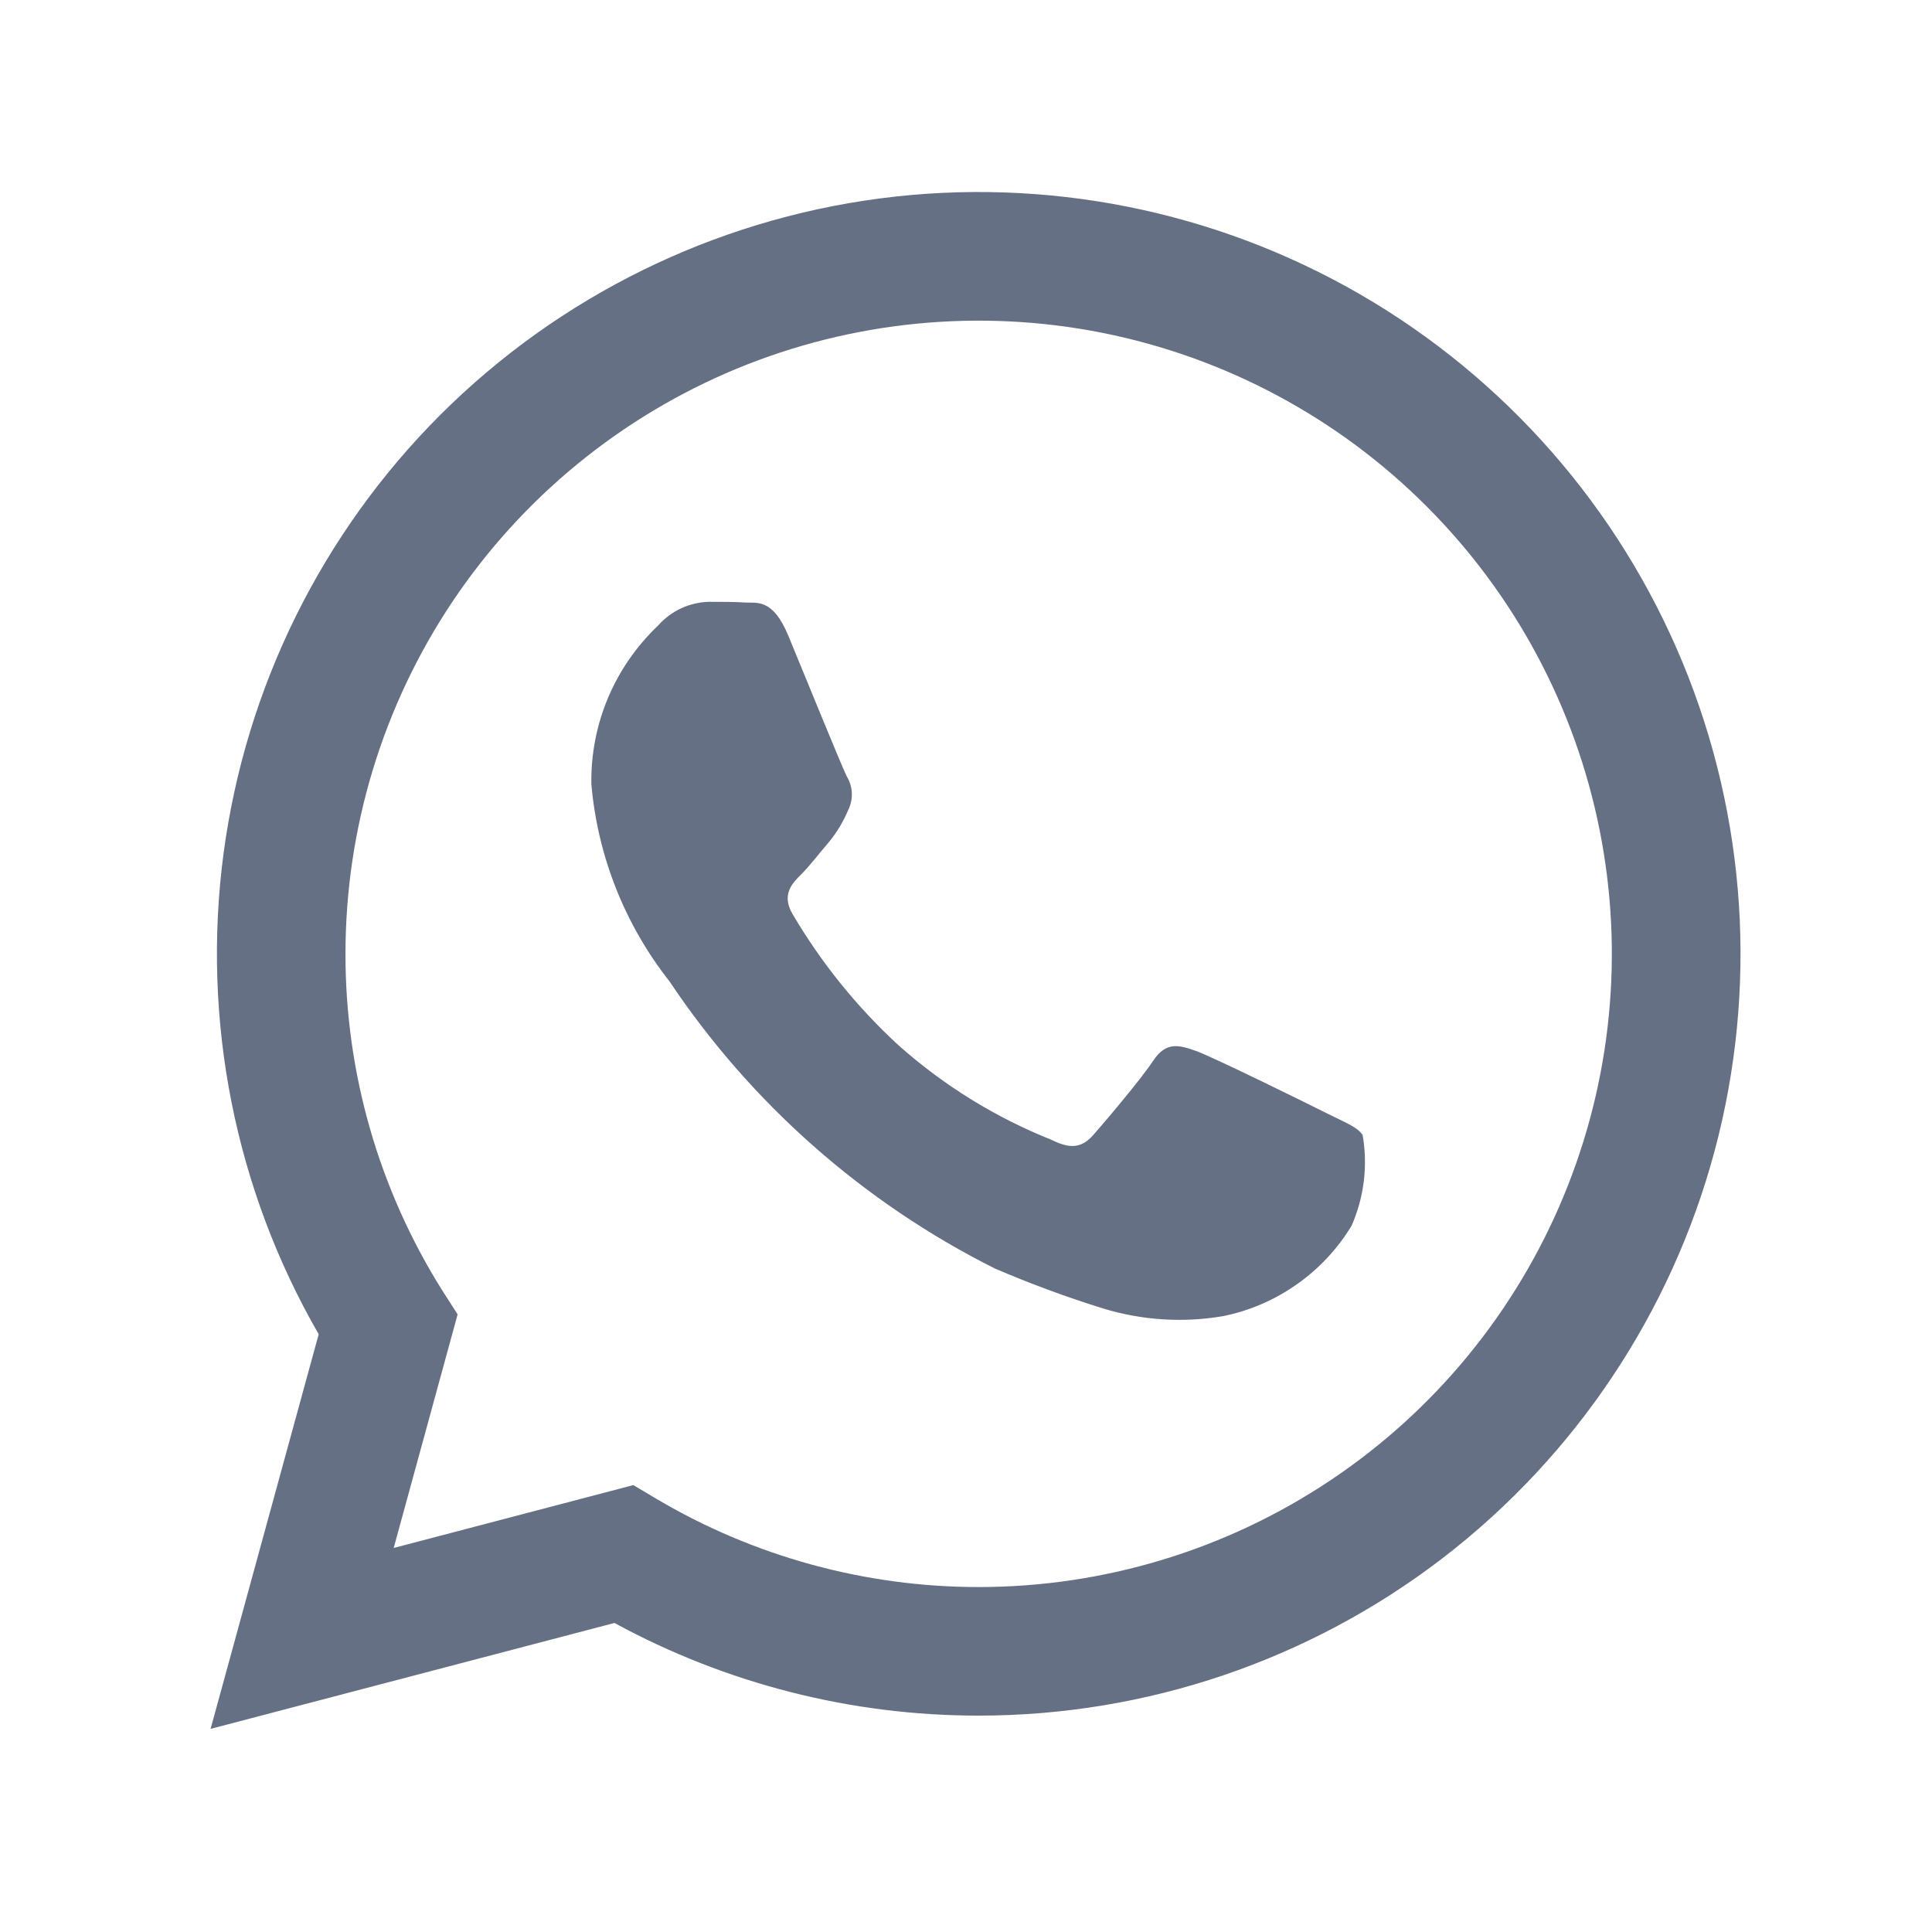 <svg width="22" height="22" viewBox="0 0 22 22" fill="none" xmlns="http://www.w3.org/2000/svg">
<path d="M7.623 11.174C7.115 10.529 6.806 9.75 6.734 8.932C6.728 8.595 6.792 8.26 6.923 7.948C7.054 7.637 7.248 7.357 7.493 7.124C7.565 7.042 7.654 6.975 7.754 6.928C7.853 6.882 7.961 6.856 8.071 6.853C8.215 6.853 8.36 6.853 8.487 6.861C8.614 6.869 8.798 6.81 8.974 7.233C9.15 7.656 9.587 8.734 9.643 8.842C9.677 8.899 9.697 8.963 9.7 9.029C9.703 9.095 9.689 9.161 9.66 9.221C9.606 9.351 9.533 9.473 9.444 9.583C9.335 9.709 9.216 9.866 9.118 9.962C9.021 10.058 8.897 10.188 9.023 10.405C9.35 10.962 9.758 11.468 10.234 11.905C10.748 12.362 11.338 12.726 11.977 12.981C12.194 13.089 12.321 13.068 12.447 12.927C12.573 12.785 12.989 12.294 13.133 12.077C13.277 11.86 13.423 11.897 13.621 11.968C13.82 12.04 14.886 12.565 15.102 12.674C15.318 12.782 15.463 12.836 15.517 12.927C15.577 13.275 15.533 13.633 15.391 13.957C15.232 14.22 15.019 14.448 14.767 14.625C14.516 14.802 14.23 14.926 13.928 14.987C13.472 15.065 13.005 15.035 12.562 14.9C12.143 14.77 11.73 14.617 11.327 14.444C9.83 13.693 8.553 12.566 7.623 11.174ZM2.398 19.687L3.629 15.193C2.675 13.539 2.295 11.616 2.545 9.723C2.796 7.83 3.664 6.073 5.014 4.724C6.365 3.375 8.123 2.509 10.017 2.26C11.909 2.012 13.832 2.395 15.485 3.35C17.138 4.306 18.43 5.78 19.16 7.544C19.89 9.308 20.018 11.264 19.524 13.108C19.029 14.952 17.94 16.581 16.426 17.744C14.911 18.906 13.055 19.536 11.146 19.536C9.696 19.537 8.27 19.174 6.997 18.481L2.398 19.687ZM3.934 10.858C3.932 12.215 4.314 13.545 5.036 14.694L5.211 14.967L4.483 17.627L7.212 16.911L7.474 17.067C8.585 17.725 9.853 18.072 11.144 18.072C12.57 18.072 13.964 17.649 15.149 16.857C16.335 16.065 17.259 14.939 17.805 13.621C18.351 12.304 18.494 10.855 18.216 9.456C17.938 8.058 17.252 6.773 16.244 5.765C15.236 4.756 13.951 4.069 12.553 3.79C11.154 3.512 9.705 3.654 8.387 4.199C7.07 4.745 5.944 5.668 5.151 6.853C4.358 8.039 3.935 9.432 3.934 10.858Z" fill="#667085"/>
</svg>
